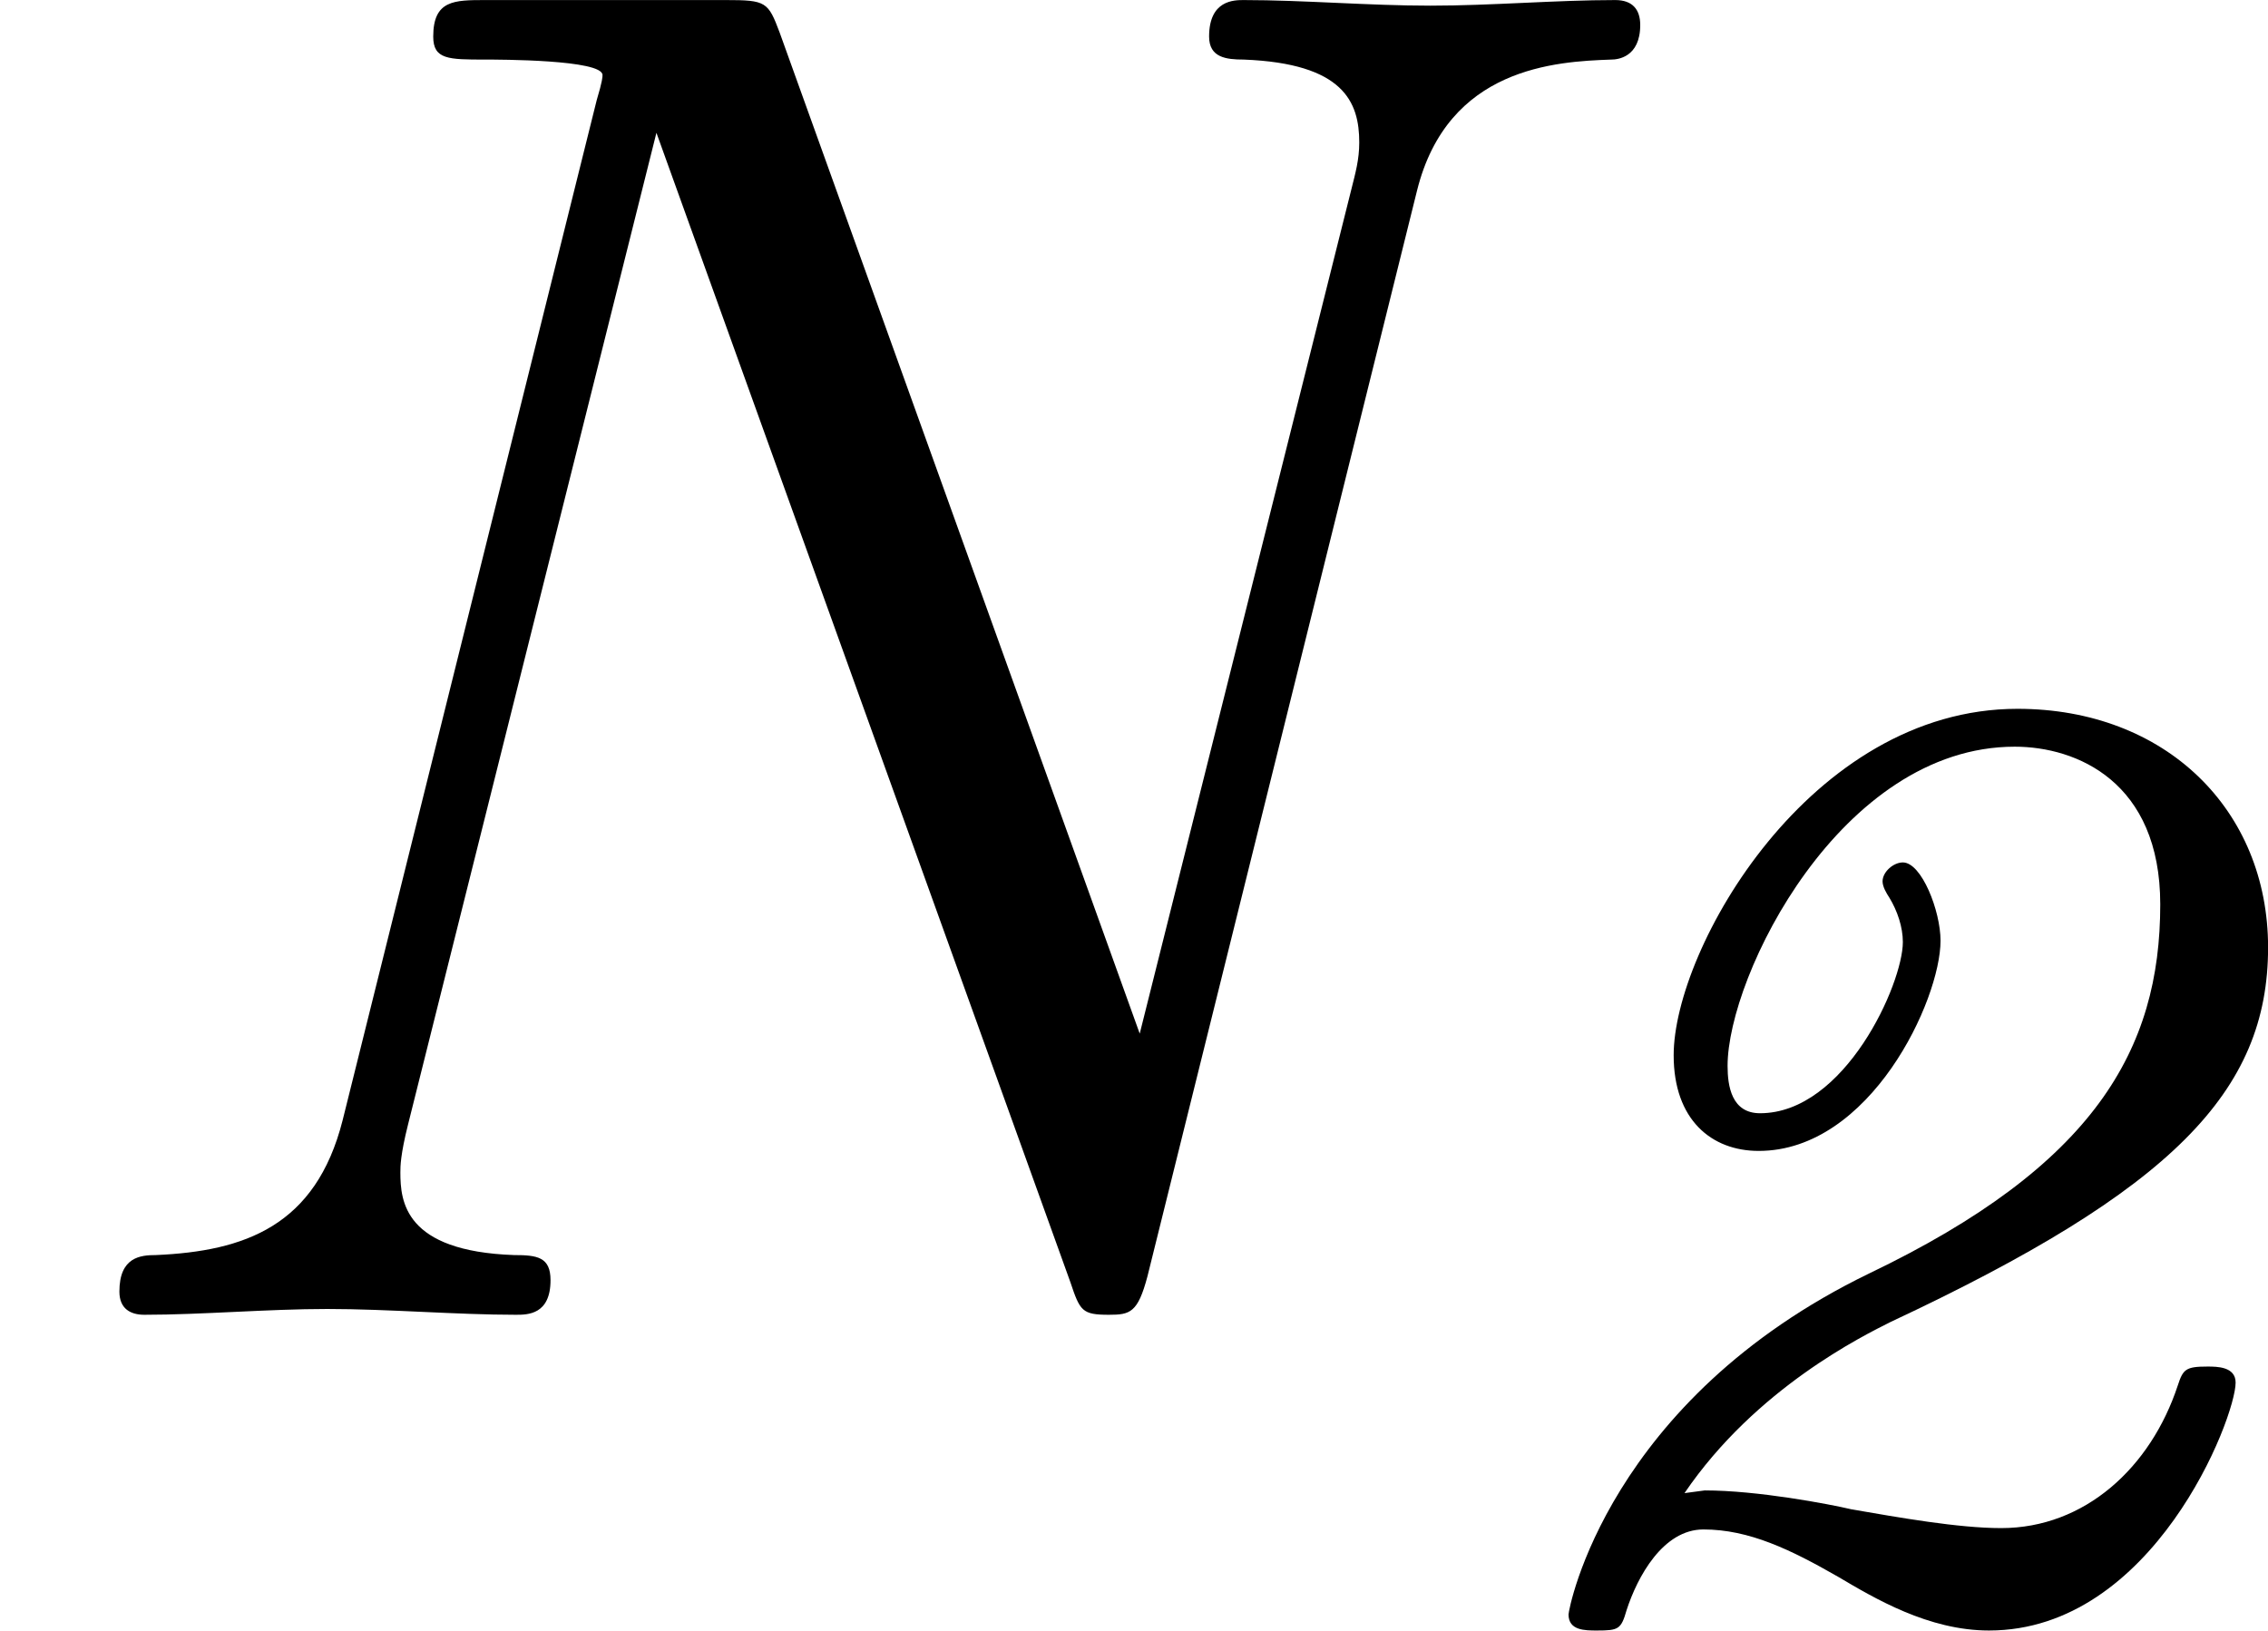 <?xml version='1.0' encoding='UTF-8'?>
<!-- This file was generated by dvisvgm 2.6.3 -->
<svg version='1.1' xmlns='http://www.w3.org/2000/svg' xmlns:xlink='http://www.w3.org/1999/xlink' width='16.431pt' height='11.814pt' viewBox='142.509 128.556 16.431 11.814'>
<defs>
<path id='g3-50' d='M1.311 -0.572C1.681 -1.116 2.239 -1.388 2.378 -1.458C3.836 -2.141 4.331 -2.65 4.331 -3.396C4.331 -4.108 3.801 -4.631 3.034 -4.631C1.96 -4.631 1.255 -3.389 1.255 -2.838C1.255 -2.504 1.451 -2.343 1.695 -2.343C2.273 -2.343 2.636 -3.124 2.636 -3.431C2.636 -3.585 2.538 -3.836 2.441 -3.836C2.392 -3.836 2.336 -3.787 2.336 -3.738C2.336 -3.71 2.357 -3.675 2.371 -3.654C2.413 -3.585 2.441 -3.501 2.441 -3.424C2.441 -3.208 2.141 -2.538 1.702 -2.538C1.555 -2.538 1.534 -2.678 1.534 -2.783C1.534 -3.25 2.12 -4.435 3.02 -4.435C3.34 -4.435 3.773 -4.254 3.773 -3.619C3.773 -2.866 3.431 -2.267 2.267 -1.709C0.914 -1.053 0.711 0.028 0.711 0.056C0.711 0.139 0.795 0.139 0.858 0.139C0.969 0.139 0.983 0.133 1.011 0.035C1.067 -0.139 1.2 -0.384 1.409 -0.384C1.646 -0.384 1.862 -0.279 2.106 -0.139C2.294 -0.028 2.573 0.139 2.887 0.139C3.738 0.139 4.163 -0.962 4.163 -1.144C4.163 -1.227 4.066 -1.227 4.017 -1.227C3.905 -1.227 3.891 -1.213 3.864 -1.13C3.724 -0.704 3.382 -0.391 2.95 -0.391C2.727 -0.391 2.42 -0.446 2.176 -0.488C2.057 -0.516 1.688 -0.586 1.416 -0.586L1.311 -0.572Z'/>
<path id='g4-78' d='M7.333 -5.818C7.492 -6.456 8.05 -6.486 8.339 -6.496C8.369 -6.496 8.488 -6.506 8.488 -6.675C8.488 -6.755 8.448 -6.804 8.359 -6.804C8.05 -6.804 7.721 -6.775 7.402 -6.775S6.745 -6.804 6.436 -6.804C6.386 -6.804 6.257 -6.804 6.257 -6.615C6.257 -6.506 6.346 -6.496 6.436 -6.496C6.954 -6.476 7.034 -6.276 7.034 -6.067C7.034 -5.978 7.014 -5.908 6.994 -5.828L5.898 -1.455L4.035 -6.635C3.975 -6.795 3.965 -6.804 3.756 -6.804H2.511C2.351 -6.804 2.242 -6.804 2.242 -6.615C2.242 -6.496 2.321 -6.496 2.511 -6.496C2.58 -6.496 3.118 -6.496 3.118 -6.416C3.118 -6.406 3.118 -6.386 3.088 -6.286L1.773 -1.006C1.634 -0.458 1.265 -0.329 0.807 -0.309C0.727 -0.309 0.618 -0.299 0.618 -0.12C0.618 -0.03 0.677 0 0.747 0C1.046 0 1.385 -0.03 1.694 -0.03C2.012 -0.03 2.361 0 2.67 0C2.73 0 2.849 0 2.849 -0.179C2.849 -0.299 2.78 -0.309 2.66 -0.309C2.092 -0.329 2.072 -0.588 2.072 -0.737C2.072 -0.767 2.072 -0.827 2.112 -0.986L3.397 -6.117L5.539 -0.169C5.589 -0.02 5.599 0 5.738 0C5.848 0 5.888 -0.01 5.938 -0.199L7.333 -5.818Z'/>
</defs>
<g id='page1' transform='matrix(1.4 0 0 1.4 0 0)'>
<use x='101.792' y='98.63' xlink:href='#g4-78'/>
<use x='109.198' y='100.125' xlink:href='#g3-50'/>
</g>
</svg>
